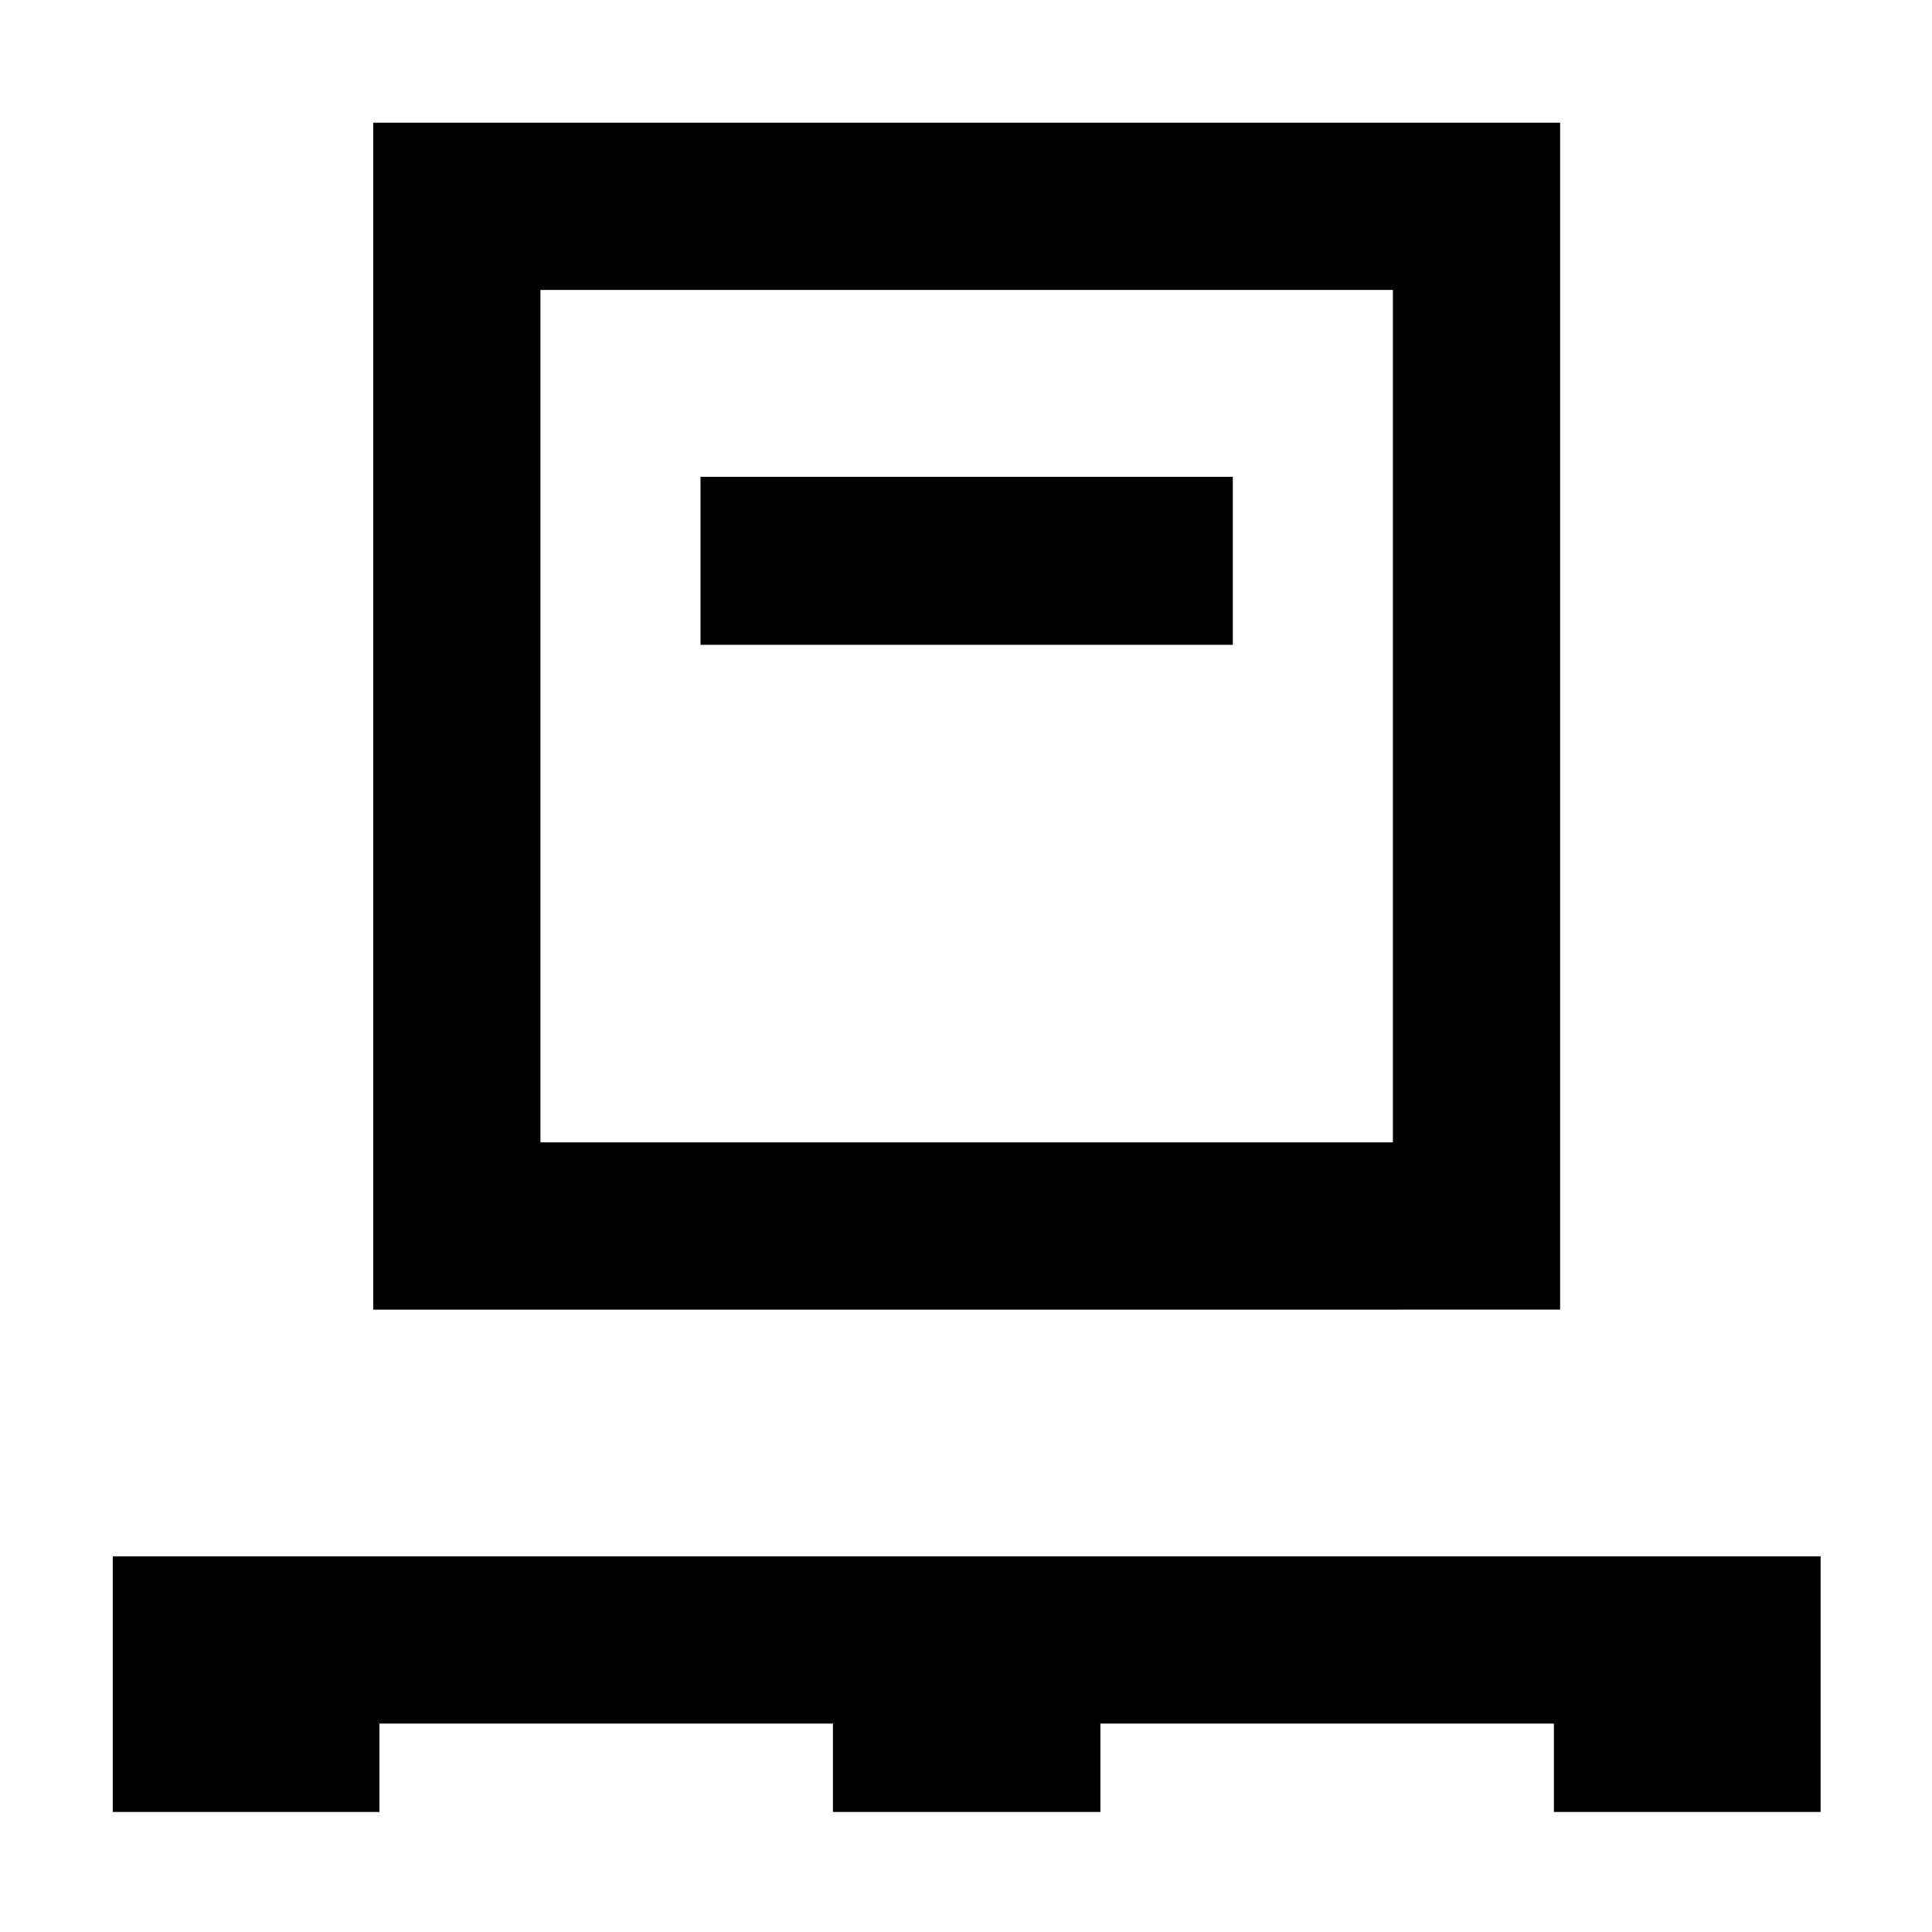 <svg xmlns="http://www.w3.org/2000/svg" height="40" viewBox="0 -960 960 960" width="40"><path d="M56.03-59.65v-127.02h848.61v127.02H772.12v-43.91H546.78v43.91h-132.9v-43.91H188.55v43.91H56.03Zm129.42-249.61v-589.77h589.77v589.77H185.45Zm83.1-83.1h423.57v-423.57H268.55v423.57Zm79.54-247.22h264.49v-83.48H348.09v83.48Zm-79.54 247.22v-423.57 423.57Z"/></svg>